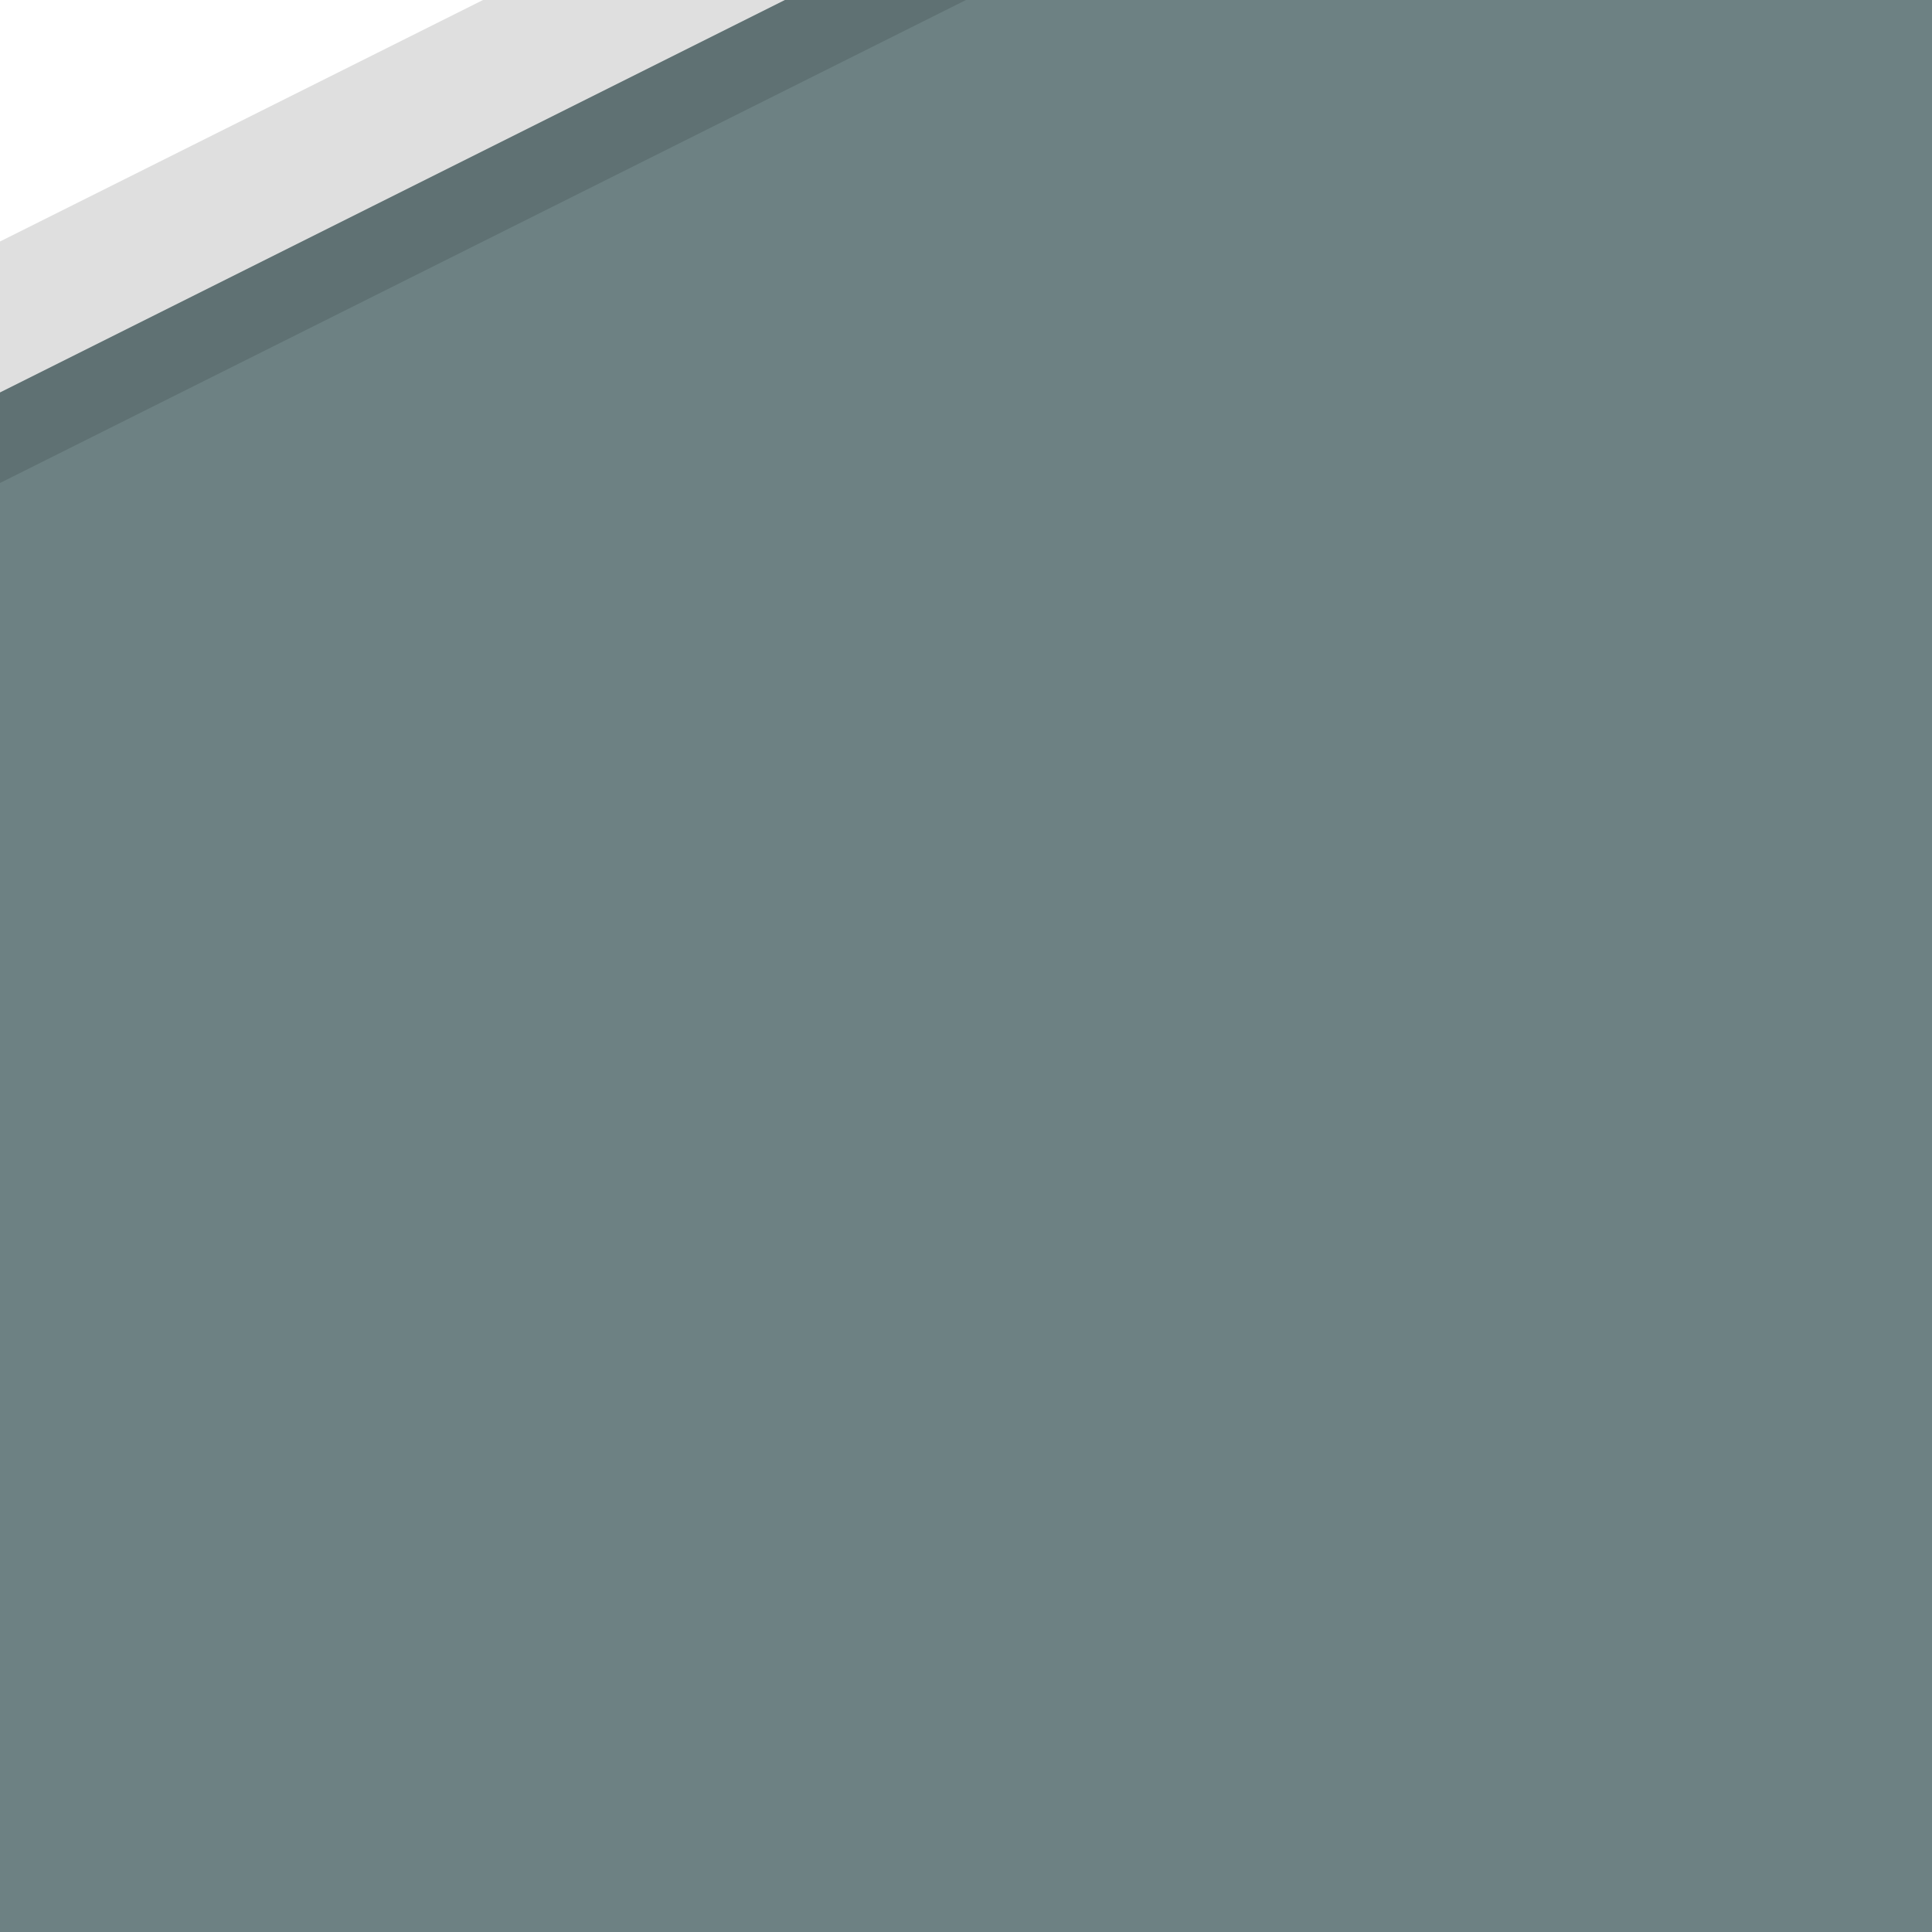 <?xml version="1.0" encoding="UTF-8" standalone="no"?>
<svg width="128px" height="128px" viewBox="0 0 128 128" version="1.1" xmlns="http://www.w3.org/2000/svg" xmlns:xlink="http://www.w3.org/1999/xlink" xmlns:sketch="http://www.bohemiancoding.com/sketch/ns">
    <rect x="0" y="0" width="128" height="128" fill="#333333" stroke="none"/>
    <!-- Generator: Sketch 3.3.3 (12081) - http://www.bohemiancoding.com/sketch -->
    <title></title>
    <desc>Created with Sketch.</desc>
    <defs></defs>
    <g id="Tileset" stroke="none" stroke-width="1" fill="none" fill-rule="evenodd" sketch:type="MSPage">
        <g id="terrain" sketch:type="MSArtboardGroup" transform="translate(-1792, -1408)">
            <g id="Terrain-Stone-C-29" sketch:type="MSLayerGroup" transform="translate(1856, 1472) scale(-1, 1) translate(-1856, -1472) translate(1792, 1408)">
                <rect id="Rectangle-5390" fill="#6D8183" sketch:type="MSShapeGroup" x="0" y="0" width="128" height="128"></rect>
                <path d="M128,32 L64,0 L89,0 L128,19.731 L128,32 L128,32 Z" id="Rectangle-8-Copy-3" fill="#5F7173" sketch:type="MSShapeGroup"></path>
                <path d="M128,26 L76,0 L101,0 L128,13.66 L128,26 L128,26 Z" id="Rectangle-8-Copy-5" fill="#DFDFDF" sketch:type="MSShapeGroup"></path>
                <path d="M112,0 L96,0 L128,16 L128,0 L112,0 L112,0 Z" id="Rectangle-2667" fill="#FFFFFF" sketch:type="MSShapeGroup"></path>
            </g>
        </g>
    </g>
</svg>